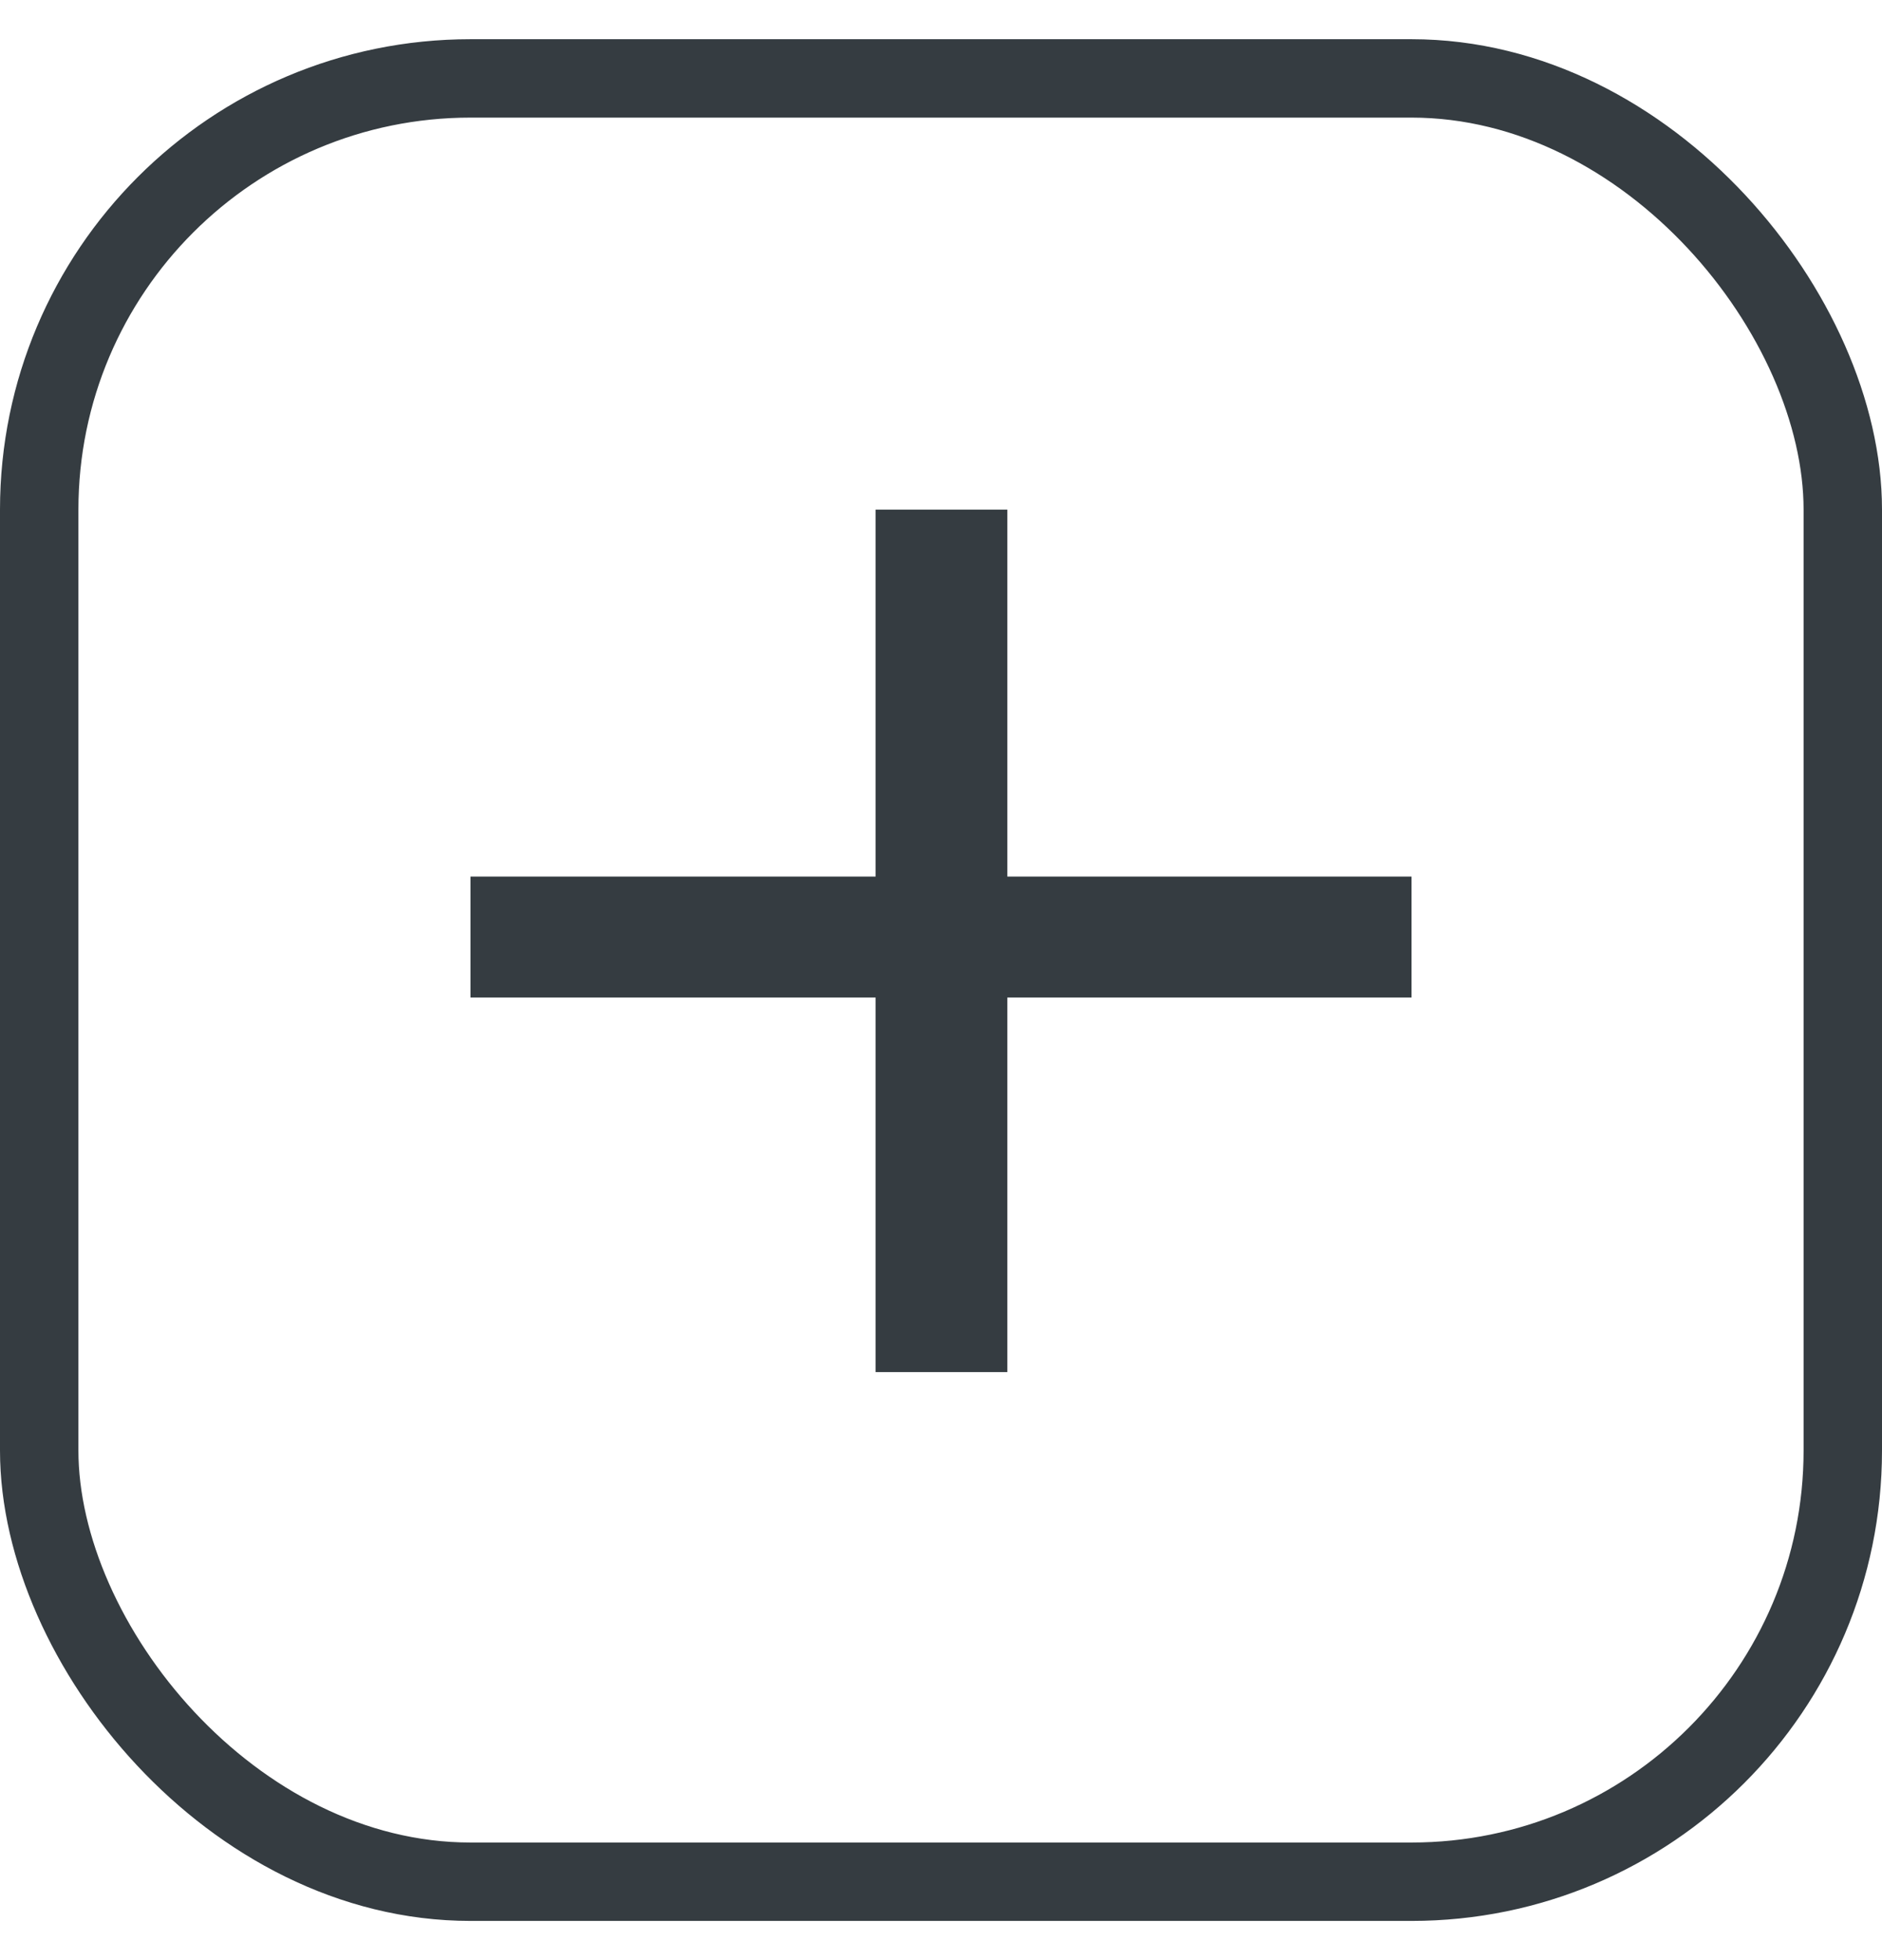 <svg width="24" height="25" viewBox="0 0 24 25" fill="none" xmlns="http://www.w3.org/2000/svg">
<rect x="0.5" y="1" width="23" height="23" rx="5.5" stroke="#353C41"/>
<path d="M12.846 11.18H18V12.723H12.846V17.5H11.166V12.723H6V11.18H11.166V6.5H12.846V11.18Z" fill="#353C41"/>
</svg>
